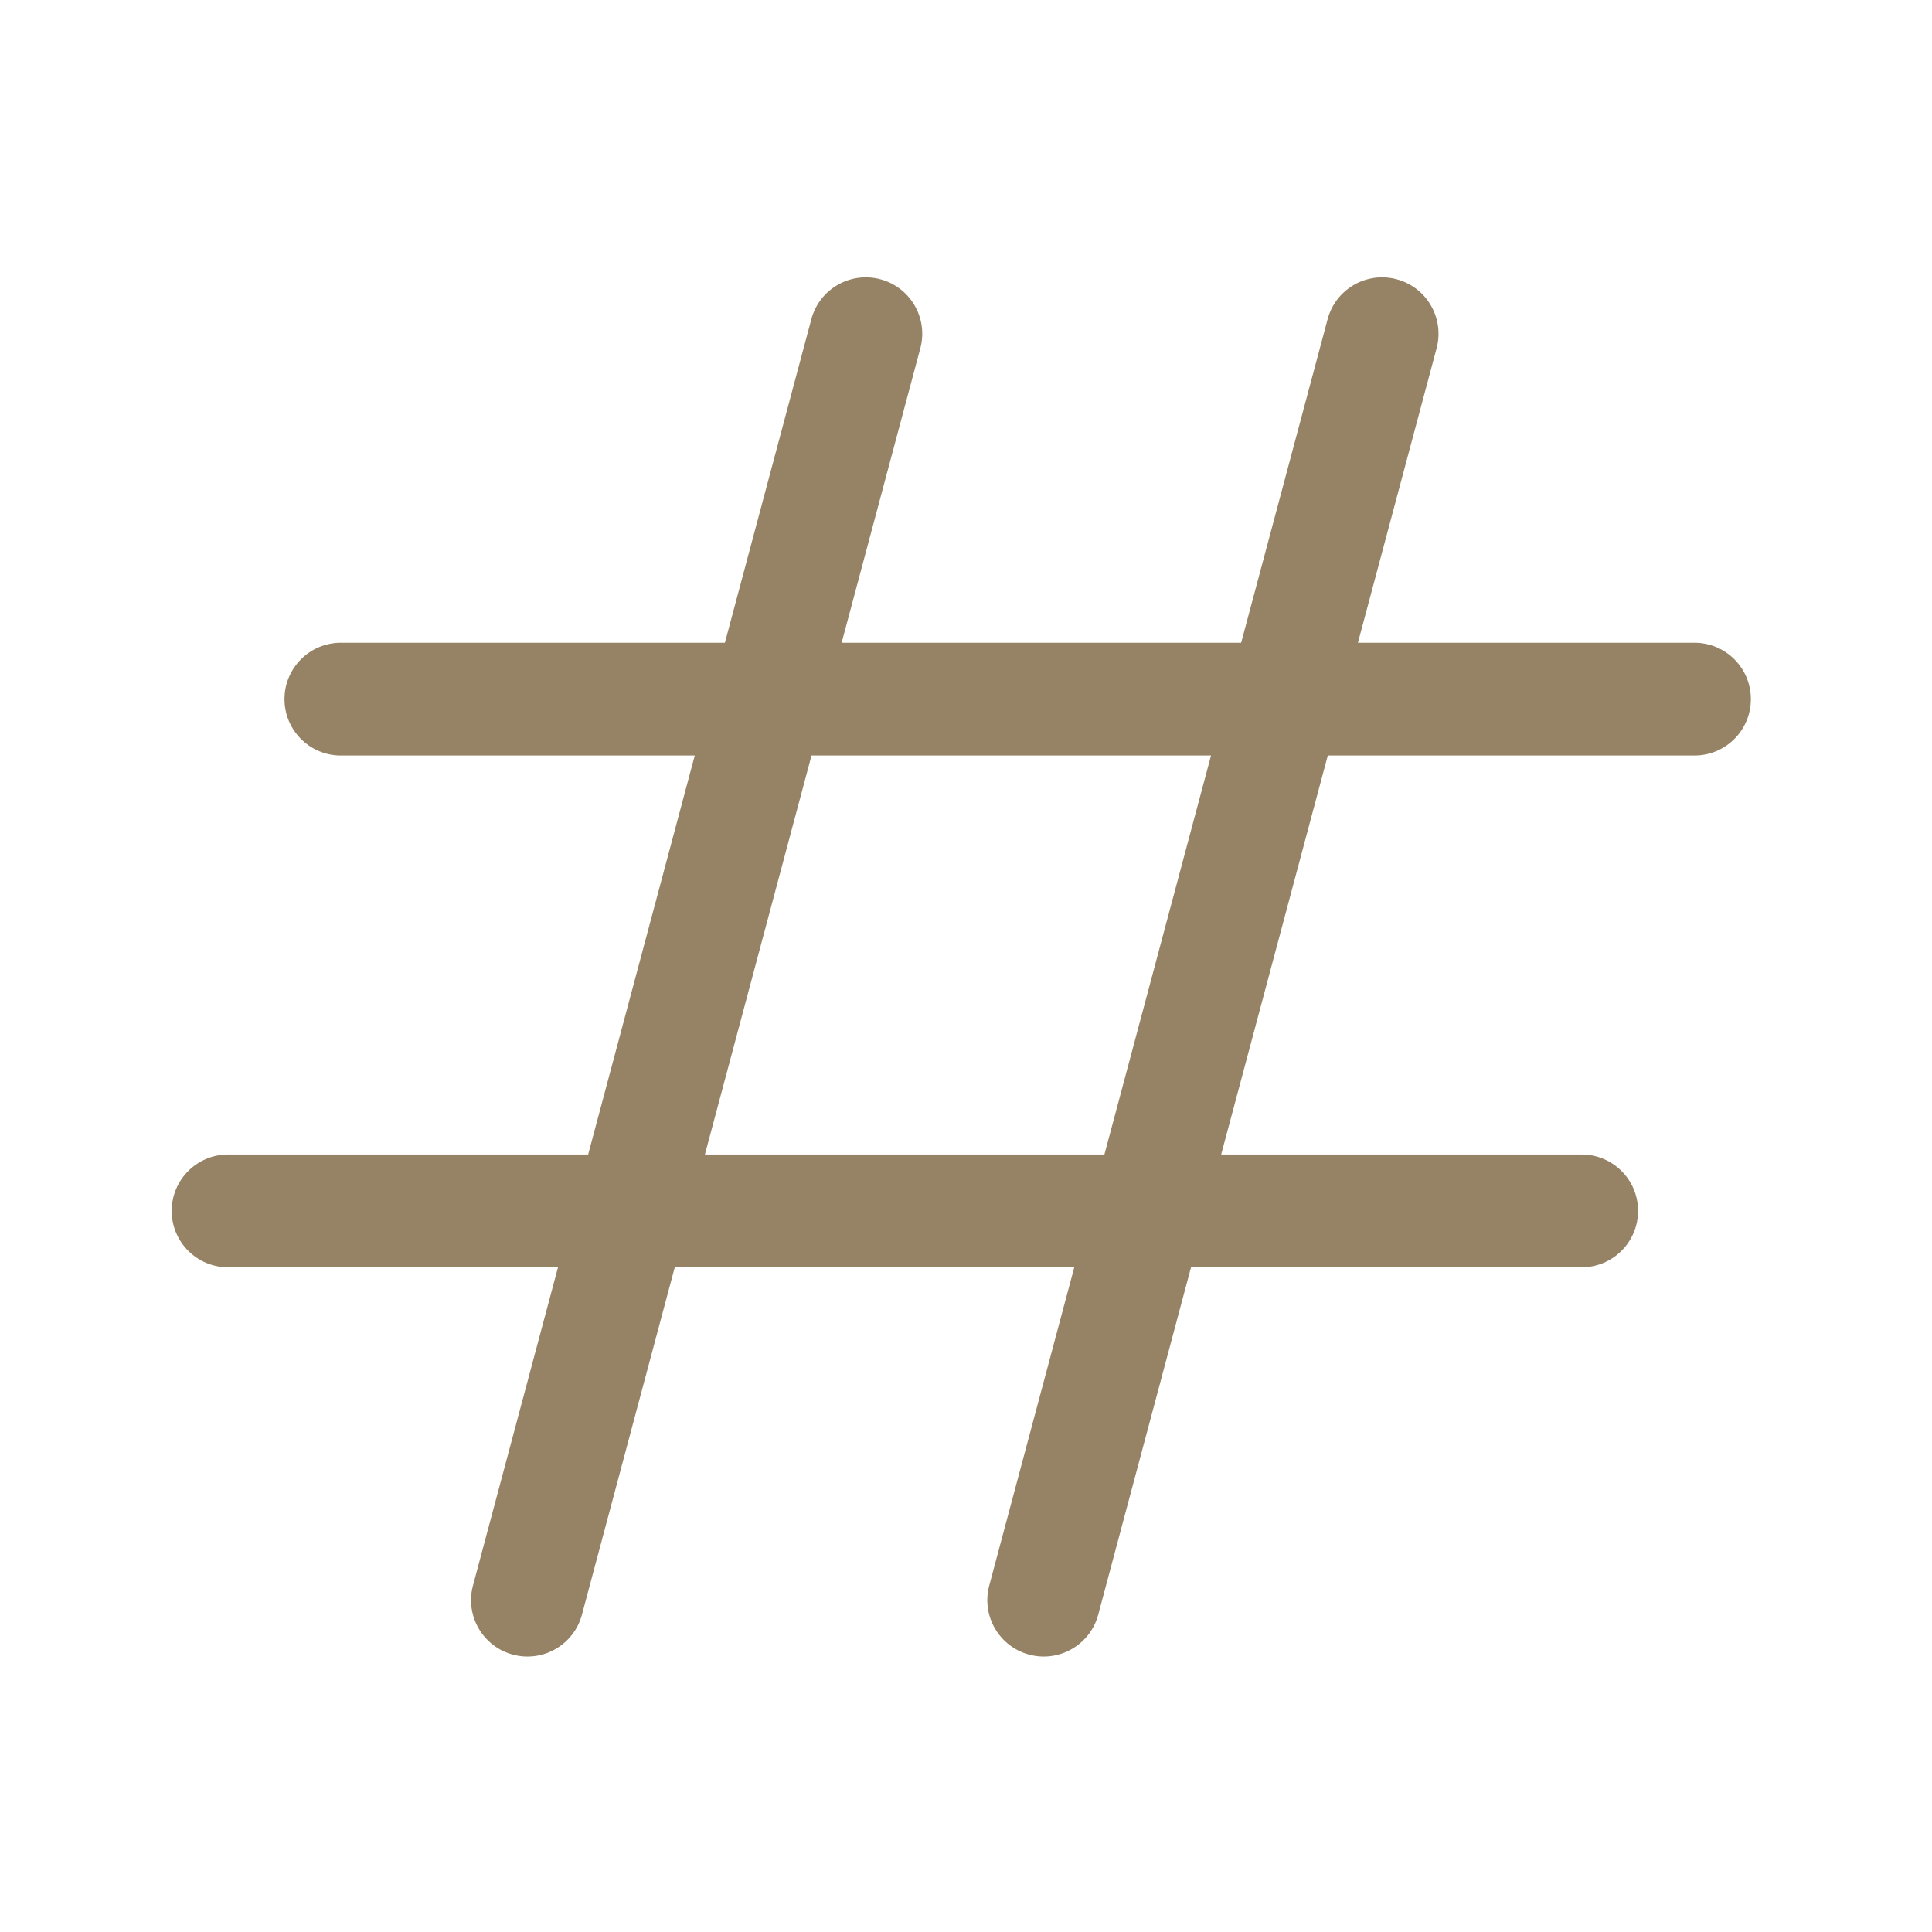<?xml version="1.0" standalone="no"?><!DOCTYPE svg PUBLIC "-//W3C//DTD SVG 1.1//EN" "http://www.w3.org/Graphics/SVG/1.1/DTD/svg11.dtd"><svg t="1695361658205" class="icon" viewBox="0 0 1024 1024" version="1.1" xmlns="http://www.w3.org/2000/svg" p-id="6579" xmlns:xlink="http://www.w3.org/1999/xlink" width="48" height="48"><path d="M740.261 148.02c15.716 4.196 25.146 20.159 21.345 35.879l-0.18 0.703-41.704 156.07h178.385c16.51 0 29.893 13.38 29.893 29.884 0 16.268-13.004 29.5-29.187 29.874l-0.706 0.009-194.355-0.001-56.509 211.48h191.078c16.51 0 29.893 13.38 29.893 29.884 0 16.268-13.004 29.5-29.187 29.875l-0.706 0.008-207.049-0.001-49.202 184.138c-4.26 15.944-20.645 25.418-36.595 21.158-15.716-4.196-25.146-20.159-21.345-35.879l0.18-0.703 45.081-168.714H357.638l-49.203 184.138c-4.26 15.944-20.645 25.418-36.595 21.158-15.715-4.196-25.146-20.159-21.344-35.879l0.179-0.703 45.081-168.714H120.893c-16.51 0-29.893-13.378-29.893-29.882 0-16.269 13.004-29.5 29.187-29.875l0.706-0.008 190.833-0.001 56.51-211.48H180.679c-16.51 0-29.893-13.379-29.893-29.882 0-16.269 13.004-29.5 29.187-29.875l0.706-0.008 203.527-0.001 45.826-171.494c4.26-15.944 20.645-25.418 36.595-21.158 15.715 4.196 25.146 20.159 21.344 35.879l-0.179 0.703-41.704 156.07h211.753l45.825-171.494c4.261-15.944 20.645-25.418 36.595-21.158z m-154.9 463.898l56.51-211.48H430.118l-56.509 211.48h211.752z" fill="#968264" p-id="6580"></path></svg>